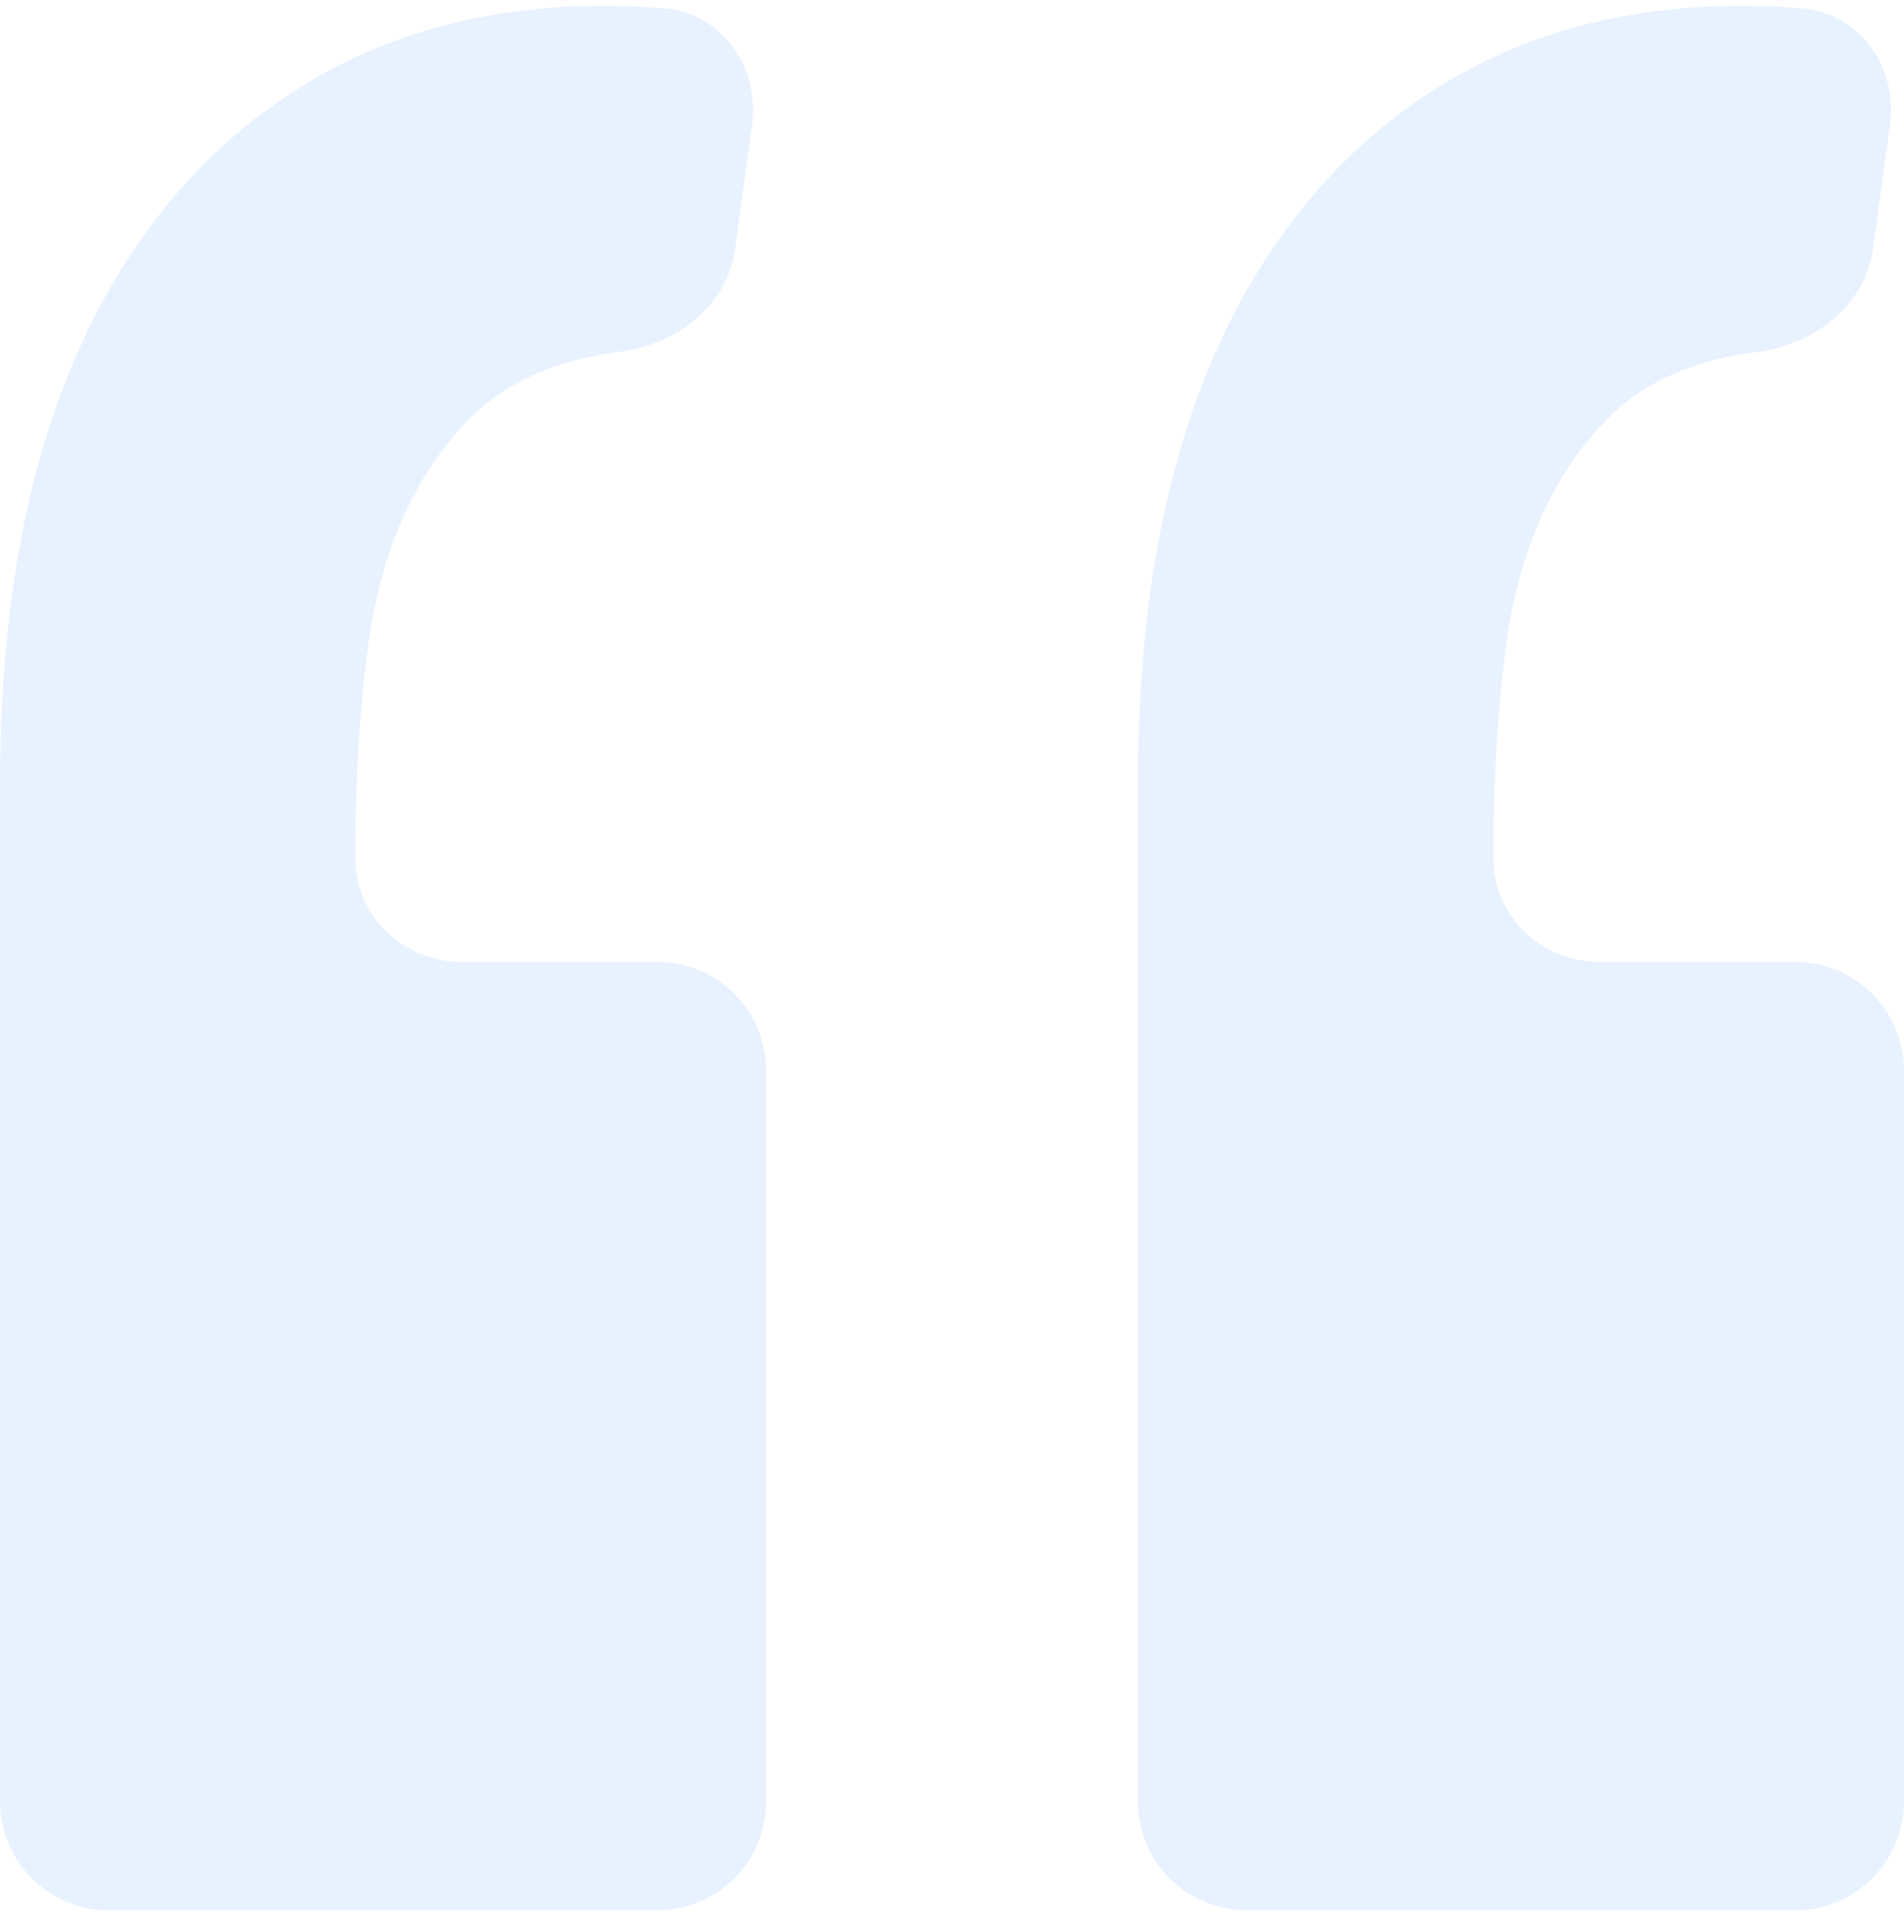 <svg width="70" height="71" viewBox="0 0 70 71" fill="none" xmlns="http://www.w3.org/2000/svg">
<path opacity="0.09" d="M66.25 0.304C68.367 0.473 69.775 2.469 69.488 4.573L68.863 9.145C68.577 11.244 66.689 12.674 64.587 12.939C62.181 13.242 60.307 14.105 58.965 15.526C56.988 17.619 55.78 20.427 55.341 23.952C55.041 26.361 54.895 28.898 54.902 31.564C54.908 33.689 56.676 35.352 58.802 35.352H66C68.209 35.352 70 37.143 70 39.352V66.212C70 68.421 68.209 70.212 66 70.212H45.835C43.626 70.212 41.835 68.421 41.835 66.212V28.743C41.835 18.61 44.361 11.01 49.412 5.943C53.796 1.639 59.409 -0.241 66.25 0.304ZM24.415 0.304C26.532 0.473 27.94 2.469 27.652 4.573L27.028 9.145C26.741 11.244 24.853 12.674 22.752 12.939C20.346 13.242 18.472 14.105 17.129 15.526C15.153 17.619 13.945 20.427 13.506 23.952C13.206 26.361 13.059 28.898 13.067 31.564C13.073 33.689 14.841 35.352 16.967 35.352H24.165C26.374 35.352 28.165 37.143 28.165 39.352V66.212C28.165 68.421 26.374 70.212 24.165 70.212H4C1.791 70.212 0 68.421 0 66.212V28.743C0 18.61 2.525 11.01 7.576 5.943C11.961 1.639 17.574 -0.241 24.415 0.304Z" fill="#0075FF"/>
</svg>
